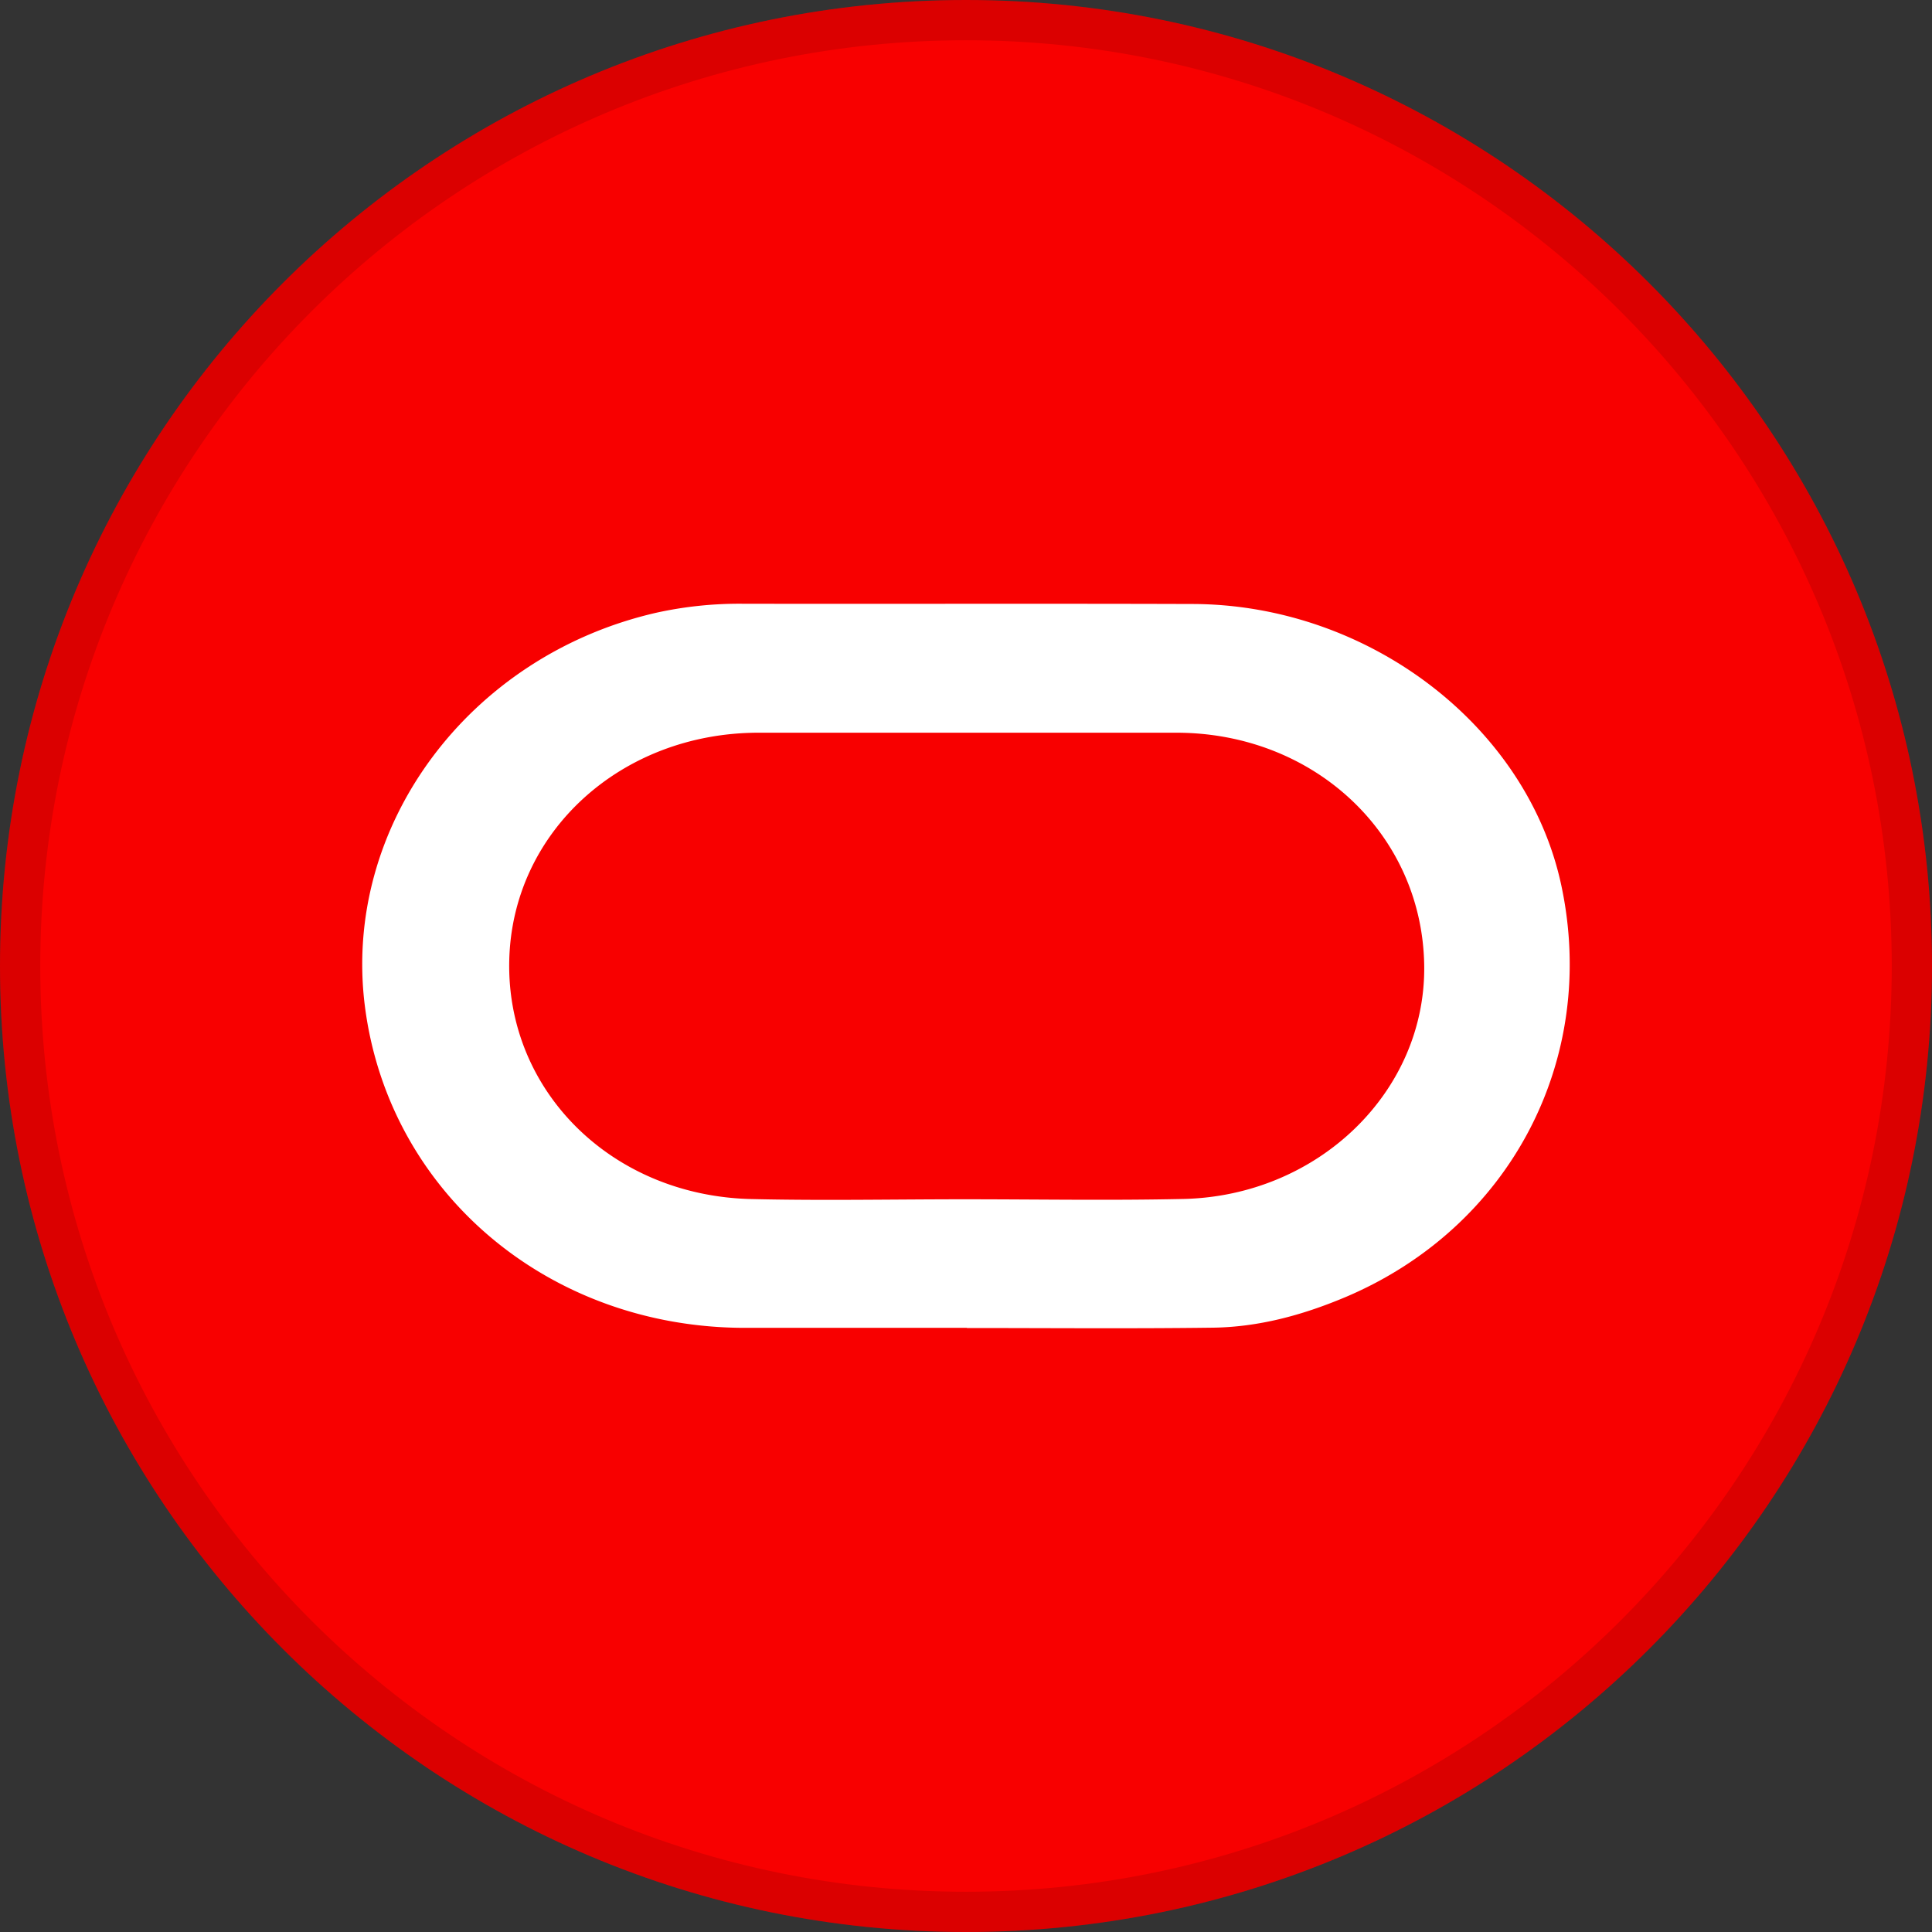 <svg fill="none" viewBox="0 0 24 24" xmlns="http://www.w3.org/2000/svg">
  <rect x="0" y="0" width="24" height="24" fill="#333333" stroke="none"/>
  <g clip-path="url(#Oracle_svg__a)">
    <path fill="#F80000" d="M24 12c0 6.627-5.373 12-12 12S0 18.627 0 12 5.373 0 12 0s12 5.373 12 12Z"/>
    <path fill="#000" fill-opacity=".12" fill-rule="evenodd" d="M24 12c0 6.627-5.373 12-12 12S0 18.627 0 12 5.373 0 12 0s12 5.373 12 12ZM12 23.5c6.351 0 11.5-5.149 11.5-11.5S18.351.5 12 .5.5 5.649.5 12 5.649 23.5 12 23.5Z" clip-rule="evenodd"/>
    <path fill="#fff" d="M14.817 7.503c-1.863-.006-3.725 0-5.588-.003a4.78 4.78 0 0 0-1.078.112c-2.338.536-3.906 2.664-3.617 4.897.3 2.31 2.283 3.985 4.72 3.986h2.757v.002c1.016 0 2.031.009 3.046-.004.574-.006 1.12-.155 1.645-.375 2.056-.864 3.155-2.955 2.693-5.12-.422-1.978-2.394-3.488-4.578-3.495Zm-.119 7.391c-.906.02-1.813.004-2.72.004-.883 0-1.766.018-2.649-.003-1.73-.042-3.037-1.341-3.003-2.958.033-1.598 1.386-2.835 3.099-2.835h5.187c1.714 0 3.056 1.261 3.08 2.89.023 1.562-1.311 2.865-2.994 2.902Z"/>
  </g>
  <defs>
    <clipPath id="Oracle_svg__a">
      <path fill="#fff" d="M0 0h24v24H0z"/>
    </clipPath>
  </defs>
</svg>
